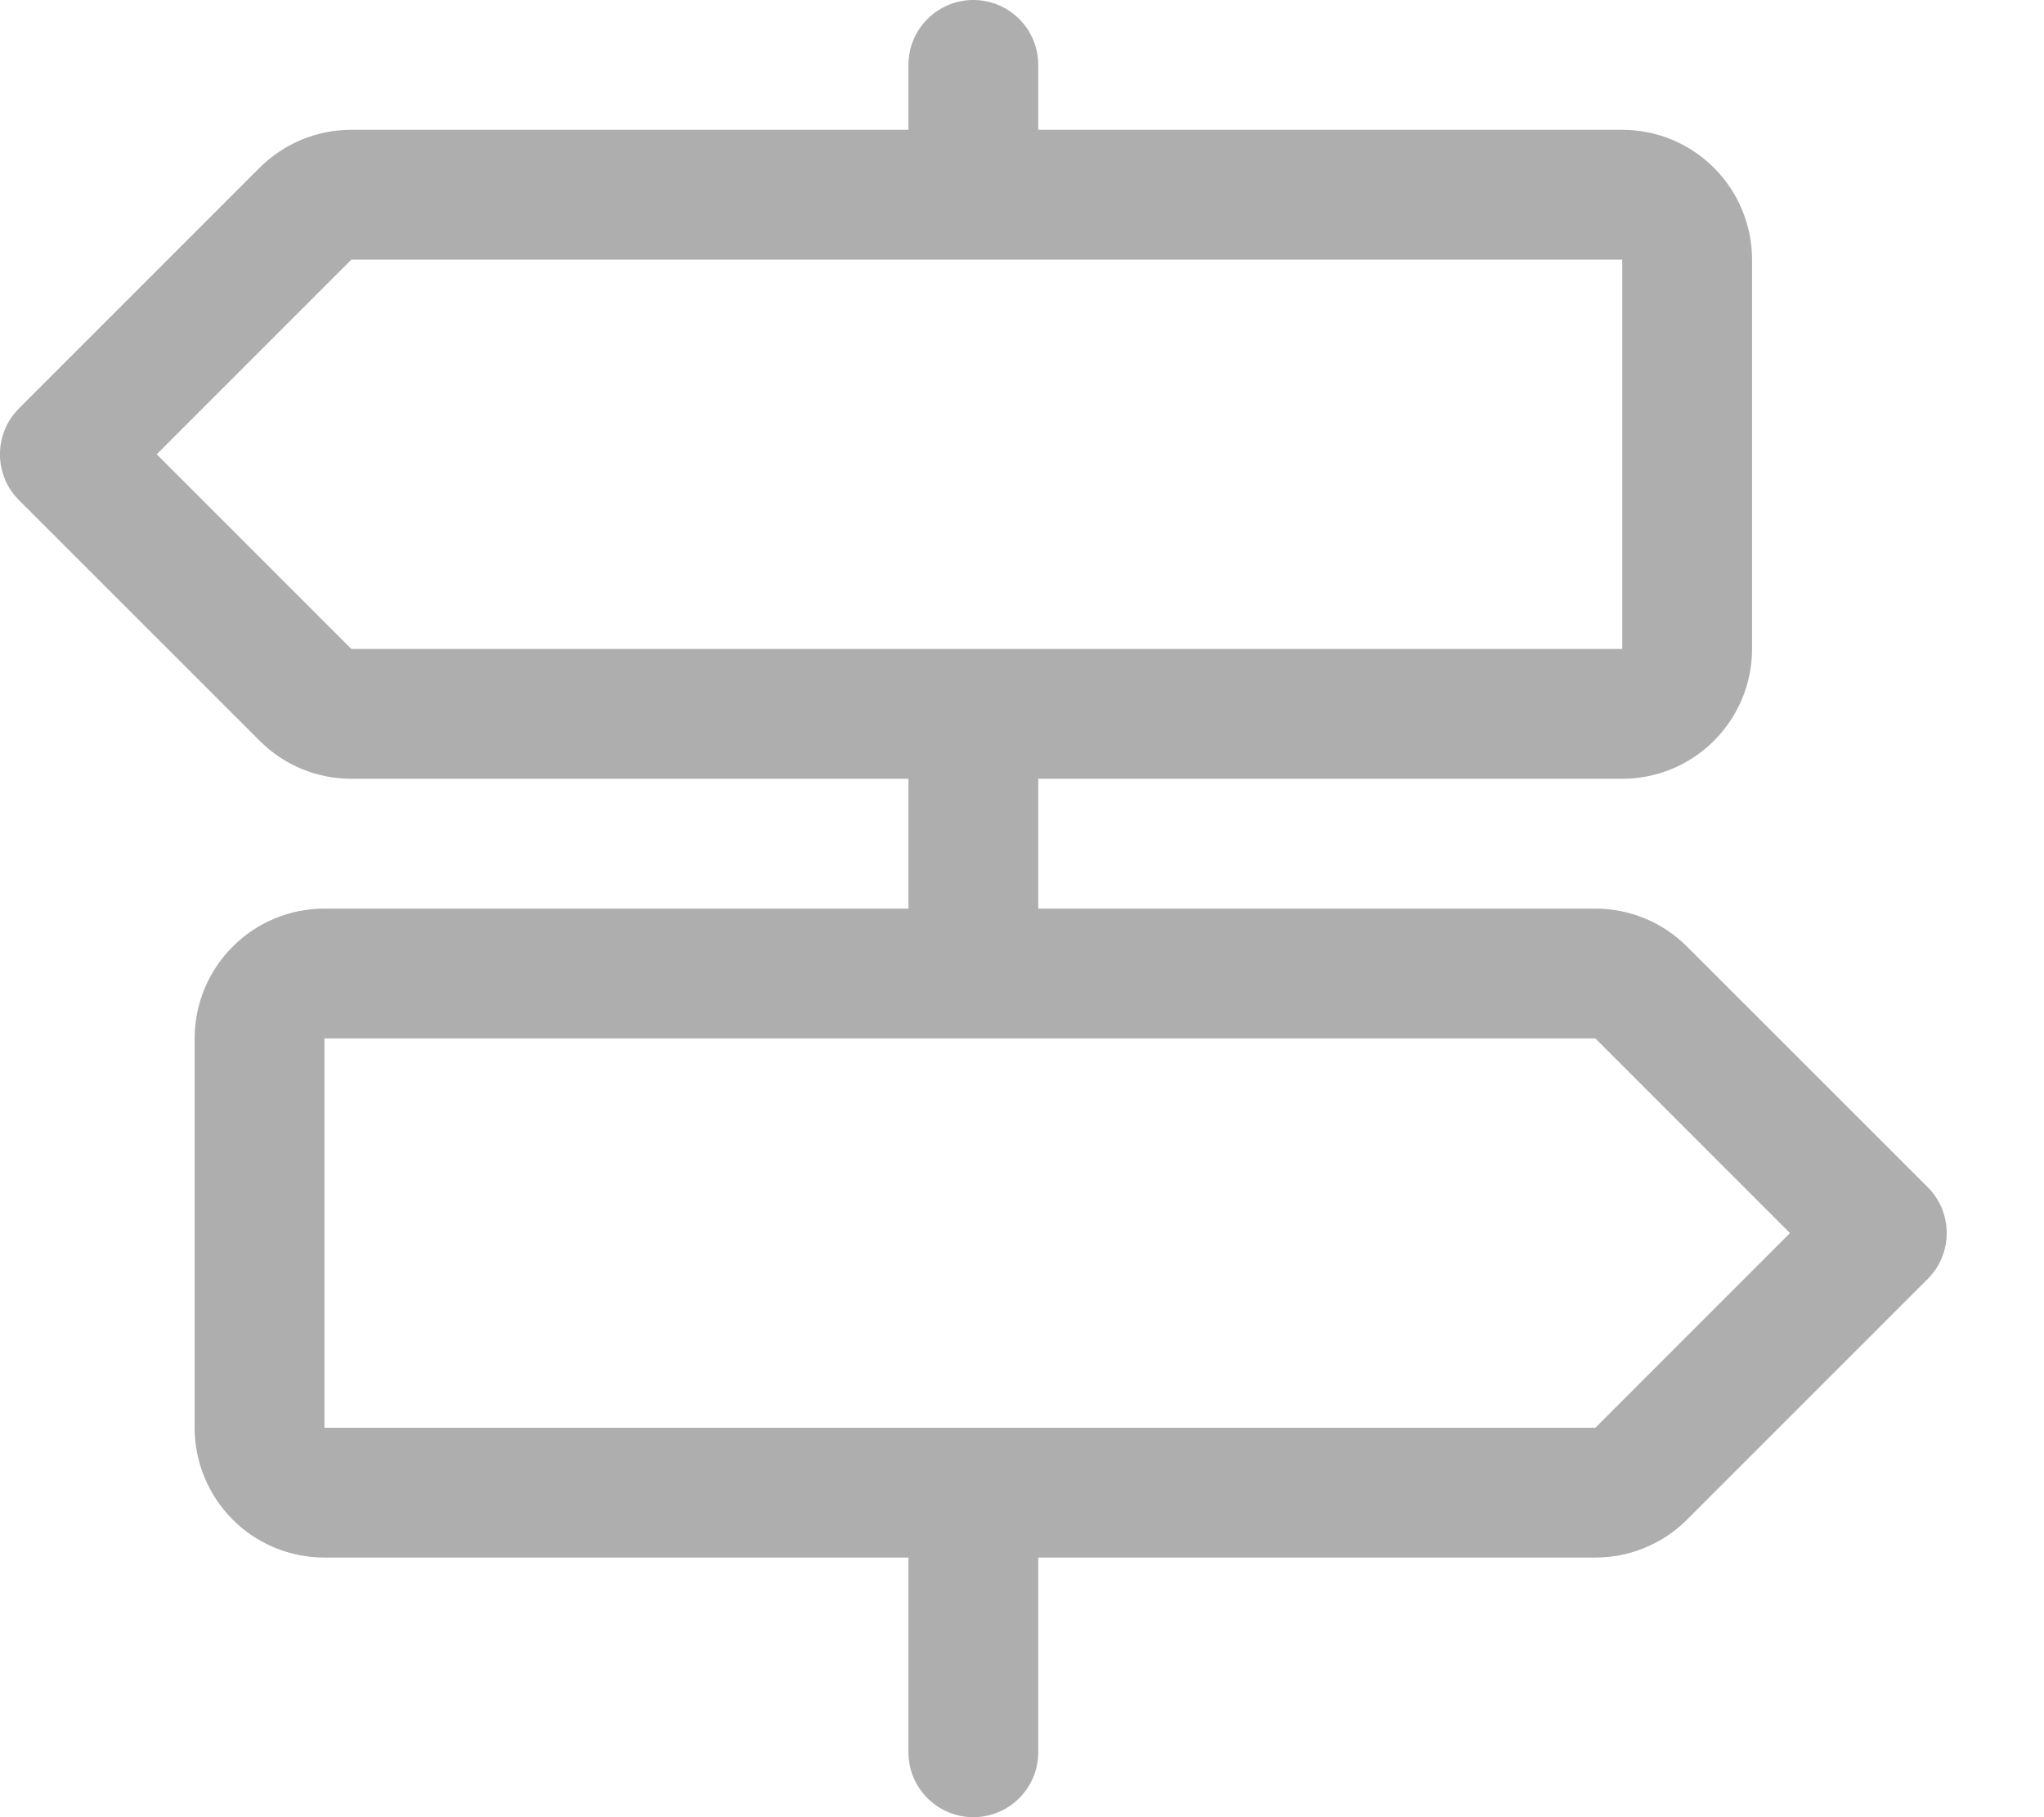 <svg width="18" height="16" viewBox="0 0 18 16" fill="none" xmlns="http://www.w3.org/2000/svg">
<path fill-rule="evenodd" clip-rule="evenodd" d="M8.571 0C8.887 0 9.143 0.256 9.143 0.571V1.143H14.286C14.589 1.143 14.88 1.263 15.094 1.478C15.308 1.692 15.429 1.983 15.429 2.286V5.714C15.429 6.017 15.308 6.308 15.094 6.522C14.88 6.737 14.589 6.857 14.286 6.857H9.143V8H14.049C14.049 8 14.049 8 14.049 8C14.199 8 14.348 8.03 14.486 8.087C14.625 8.144 14.751 8.229 14.857 8.335C14.857 8.335 14.857 8.335 14.857 8.335L16.976 10.453C17.199 10.676 17.199 11.038 16.976 11.261L14.857 13.379C14.857 13.379 14.857 13.379 14.857 13.379C14.751 13.486 14.625 13.57 14.486 13.627C14.348 13.685 14.199 13.714 14.049 13.714C14.049 13.714 14.049 13.714 14.049 13.714H9.143V15.429C9.143 15.744 8.887 16 8.571 16C8.256 16 8 15.744 8 15.429V13.714H2.857C2.554 13.714 2.263 13.594 2.049 13.38C1.835 13.165 1.714 12.874 1.714 12.571V9.143C1.714 8.84 1.835 8.549 2.049 8.335C2.263 8.12 2.554 8 2.857 8H8V6.857H3.094C3.094 6.857 3.094 6.857 3.094 6.857C2.944 6.857 2.795 6.828 2.656 6.77C2.518 6.713 2.392 6.628 2.286 6.522C2.286 6.522 2.286 6.522 2.286 6.522L0.167 4.404C-0.056 4.181 -0.056 3.819 0.167 3.596L2.285 1.478C2.285 1.478 2.285 1.478 2.285 1.478C2.392 1.372 2.518 1.287 2.656 1.23C2.795 1.172 2.944 1.143 3.094 1.143C3.094 1.143 3.094 1.143 3.094 1.143H8V0.571C8 0.256 8.256 0 8.571 0ZM3.094 2.286L1.38 4L3.094 5.714L14.286 5.714V2.286H3.094ZM2.857 9.143V12.571H14.049L15.763 10.857L14.049 9.143L2.857 9.143Z" fill="#AEAEAE"/>
</svg>
